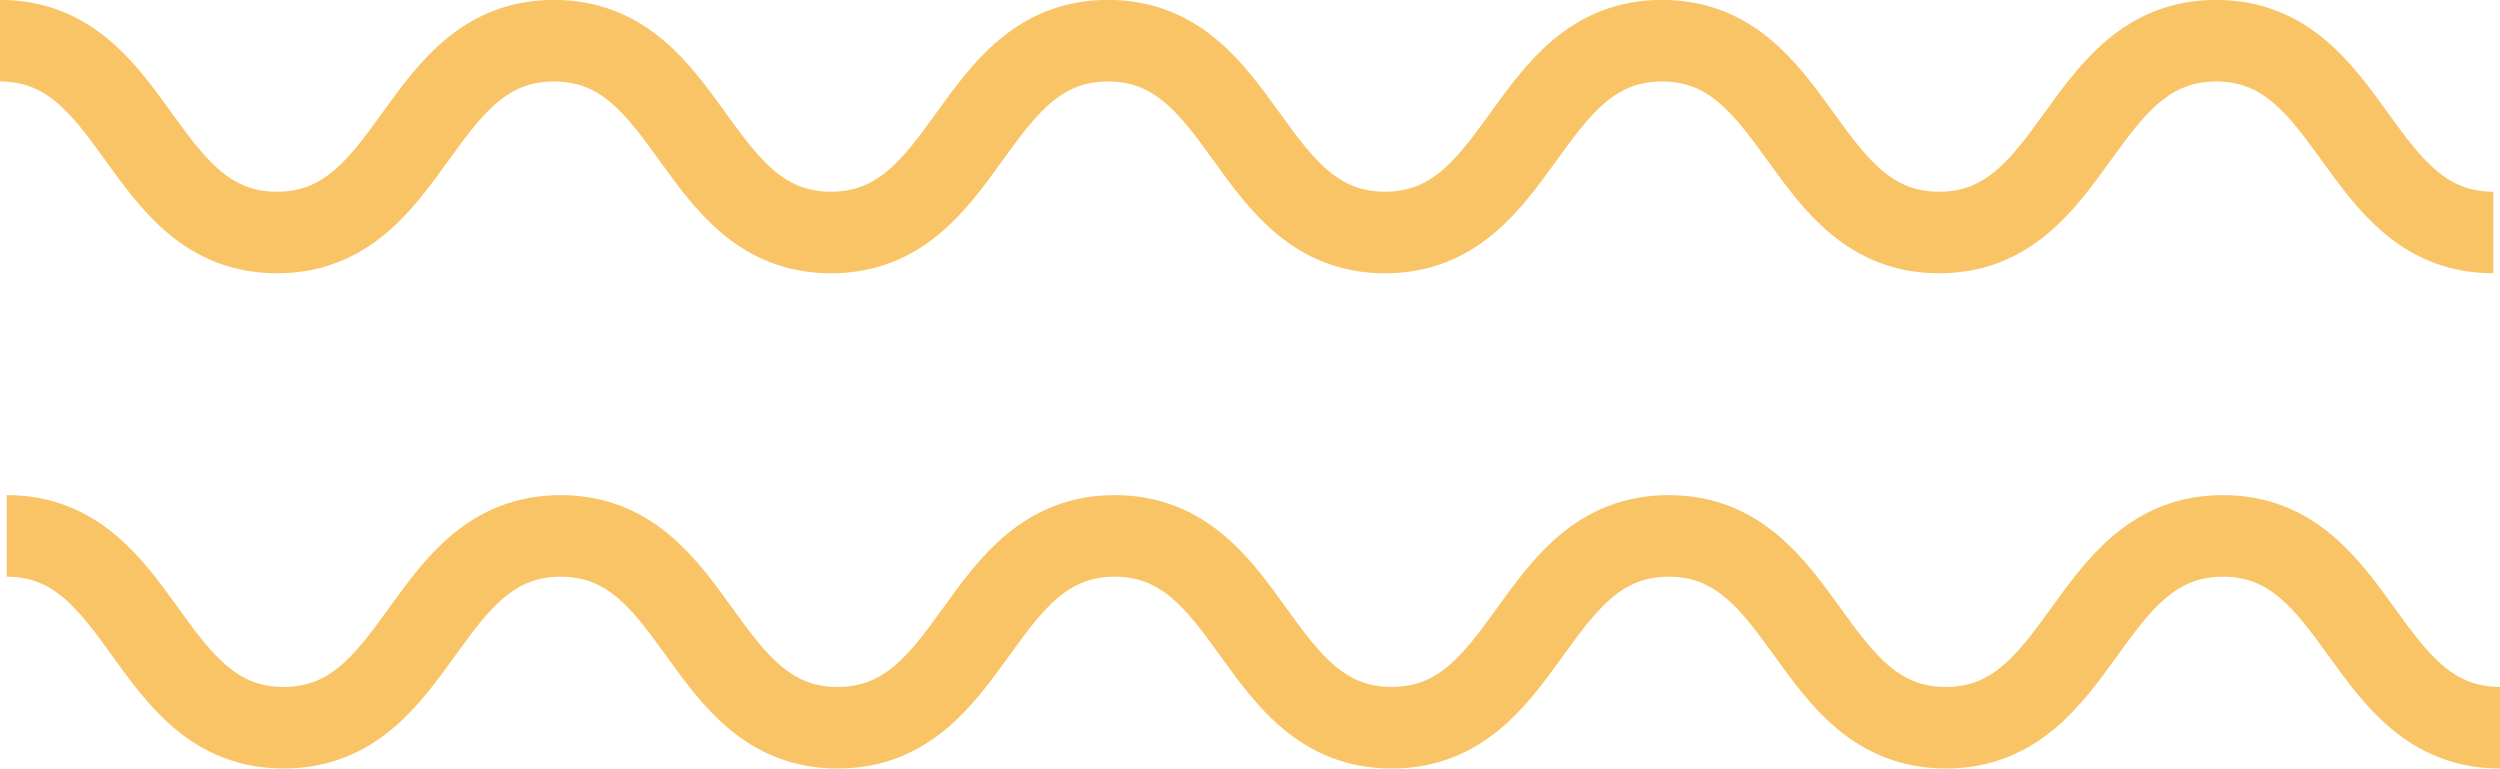 <svg xmlns="http://www.w3.org/2000/svg" width="91.946" height="28.265" viewBox="0 0 91.946 28.265"><defs><style>.a{fill:none;stroke:#f9c466;stroke-miterlimit:10;stroke-width:3px;}</style></defs><g transform="translate(-450.508 -424.703)"><path class="a" d="M450.508,426.2c5.094,0,5.094,7.054,10.187,7.054s5.094-7.054,10.187-7.054,5.094,7.054,10.188,7.054,5.094-7.054,10.189-7.054,5.094,7.054,10.186,7.054,5.1-7.054,10.189-7.054,5.1,7.054,10.19,7.054,5.1-7.054,10.192-7.054,5.1,7.054,10.192,7.054"/><path class="a" d="M463.159,441.279c5.094,0,5.094,7.054,10.186,7.054s5.094-7.054,10.188-7.054,5.094,7.054,10.188,7.054,5.094-7.054,10.189-7.054,5.093,7.054,10.186,7.054,5.094-7.054,10.19-7.054,5.1,7.054,10.19,7.054,5.1-7.054,10.192-7.054,5.1,7.054,10.191,7.054" transform="translate(-12.405 3.134)"/></g></svg>